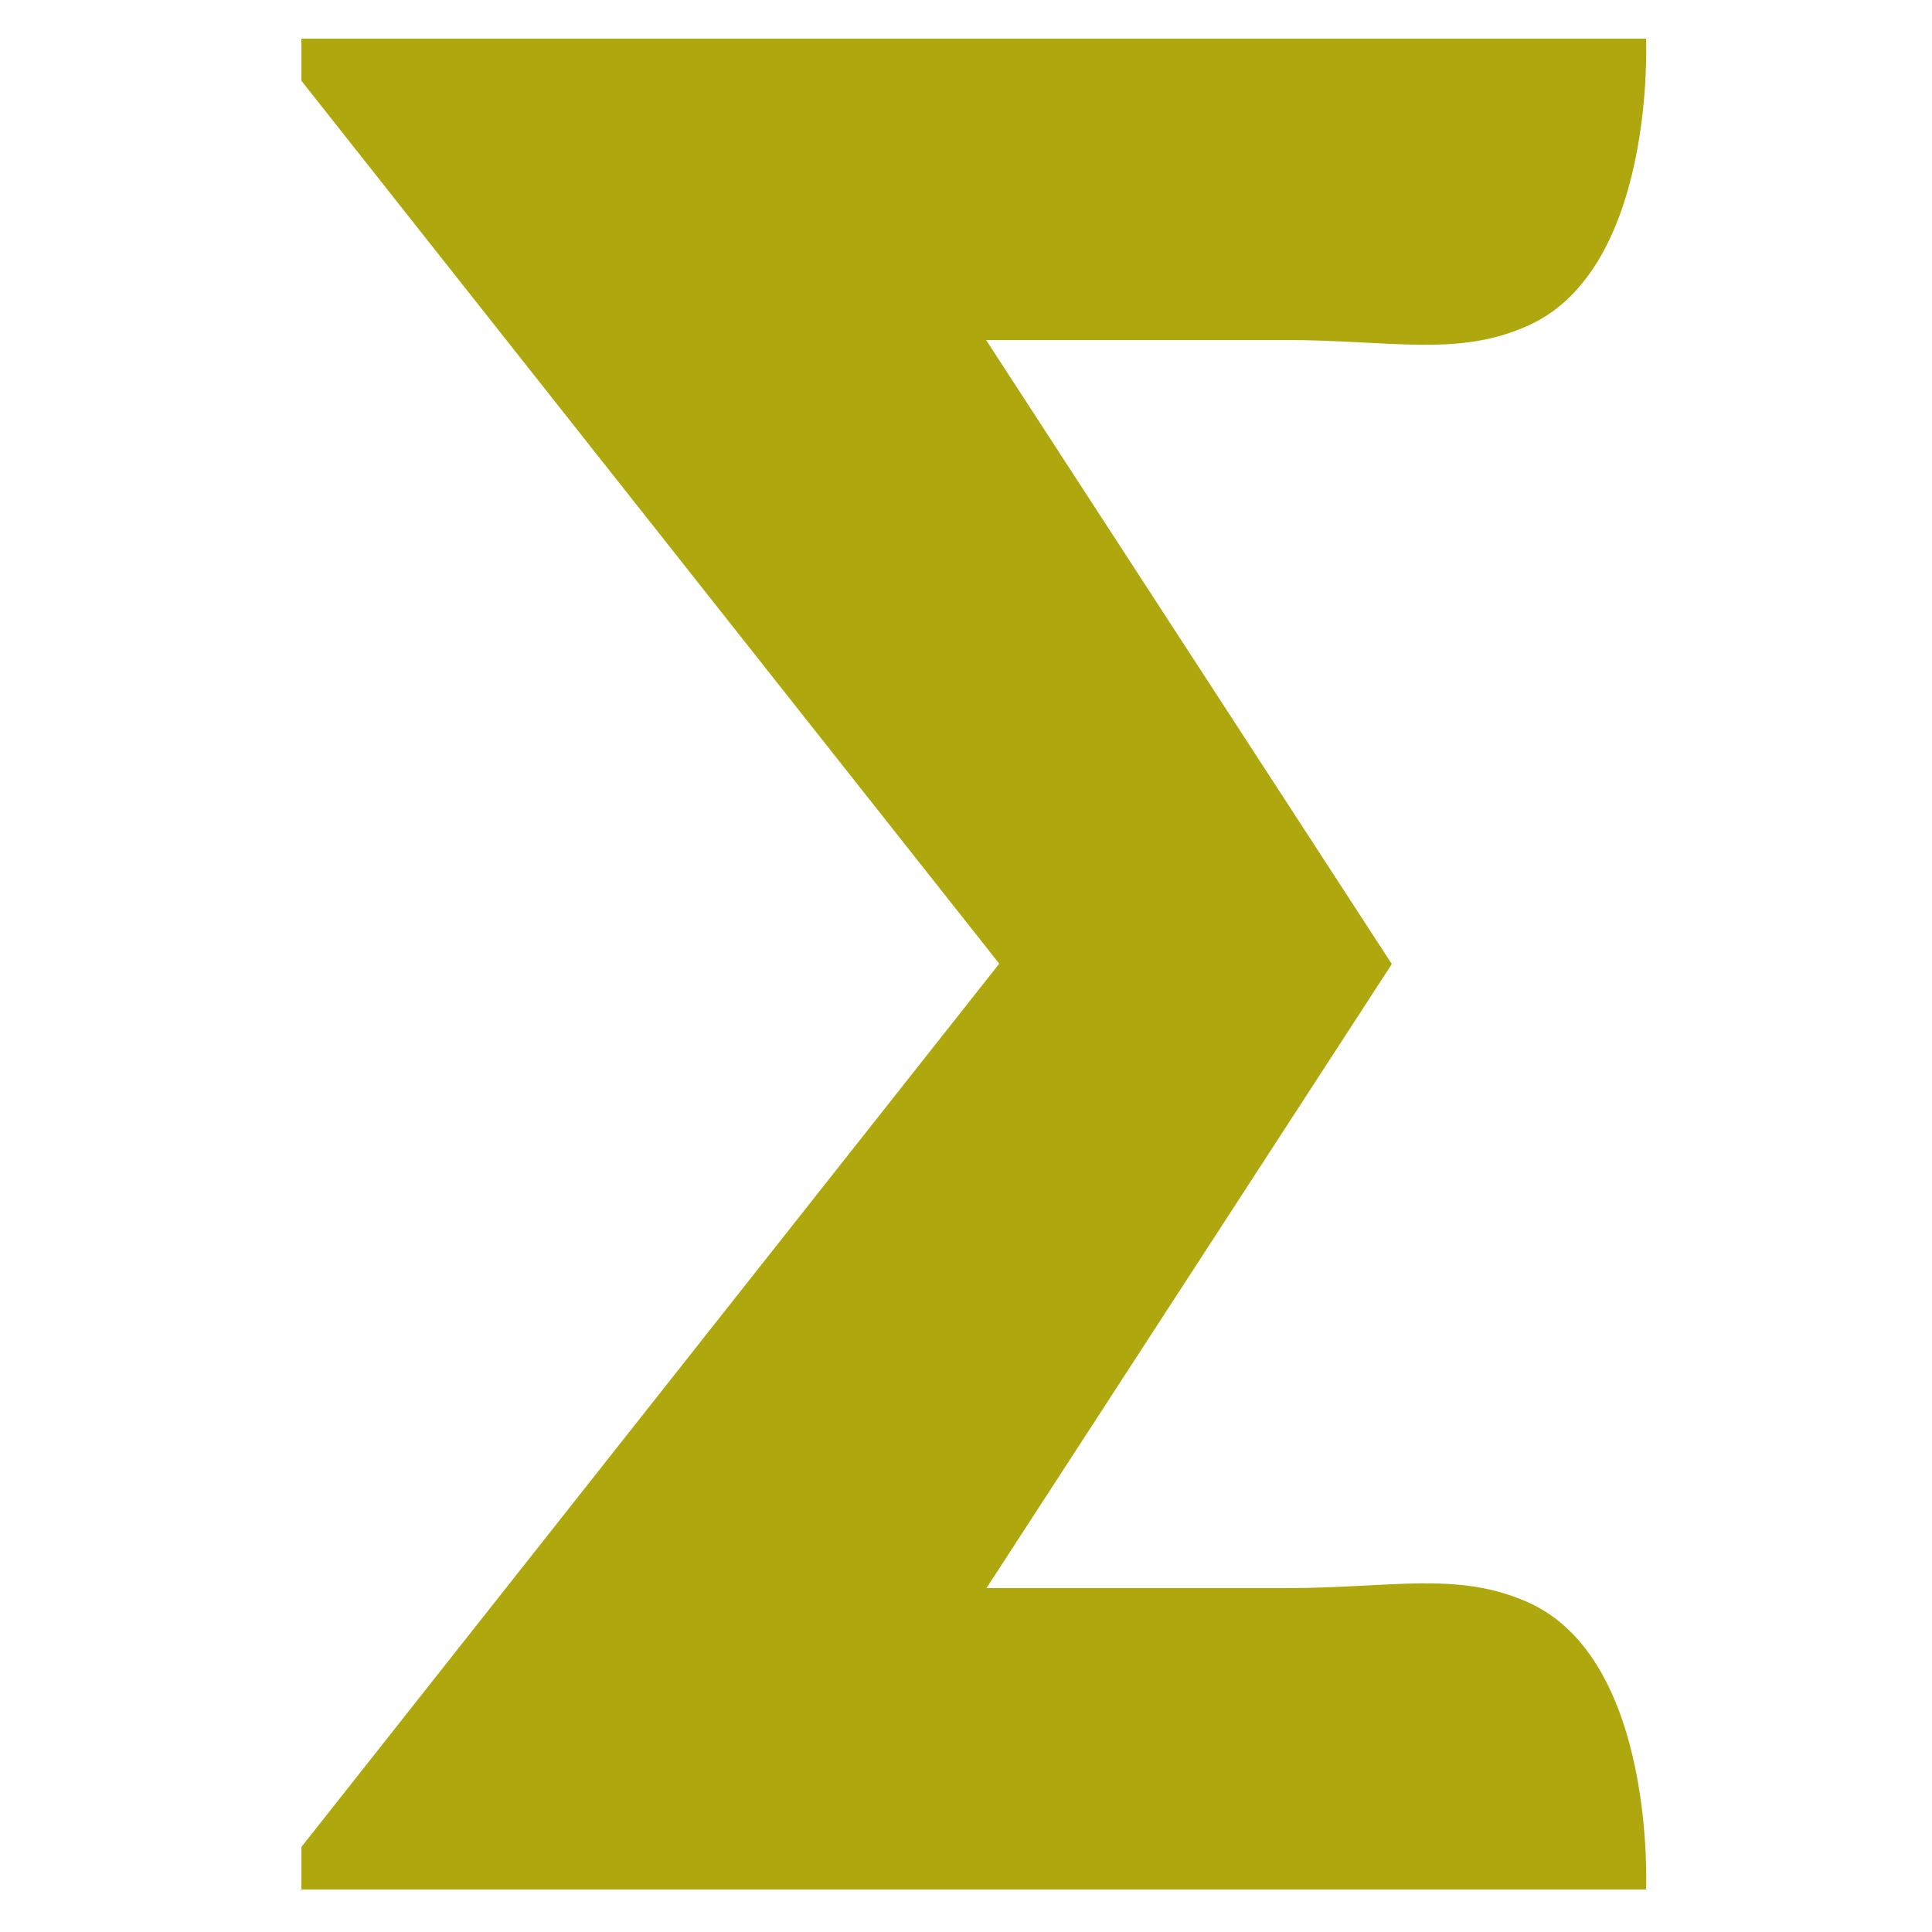 <?xml version="1.0" encoding="utf-8"?>
<!-- Generator: Adobe Illustrator 19.1.0, SVG Export Plug-In . SVG Version: 6.00 Build 0)  -->
<svg version="1.1" id="Calque_1" xmlns="http://www.w3.org/2000/svg" xmlns:xlink="http://www.w3.org/1999/xlink" x="0px" y="0px"
	 viewBox="0 0 500 500" enable-background="new 0 0 500 500" xml:space="preserve">
<path fill="#AFA70E" d="M395.5,414.7c-18.3-8.2-35.4-3.7-62.7-3.7h-77.5l104.9-161.5L255.2,88h77.5c27.3,0,44.4,4.5,62.7-3.7
	C428.6,69.5,426,10,426,10H78v10.9l180.6,228.5L78,478v11h348C426,489,428.6,429.5,395.5,414.7z"/>
</svg>
